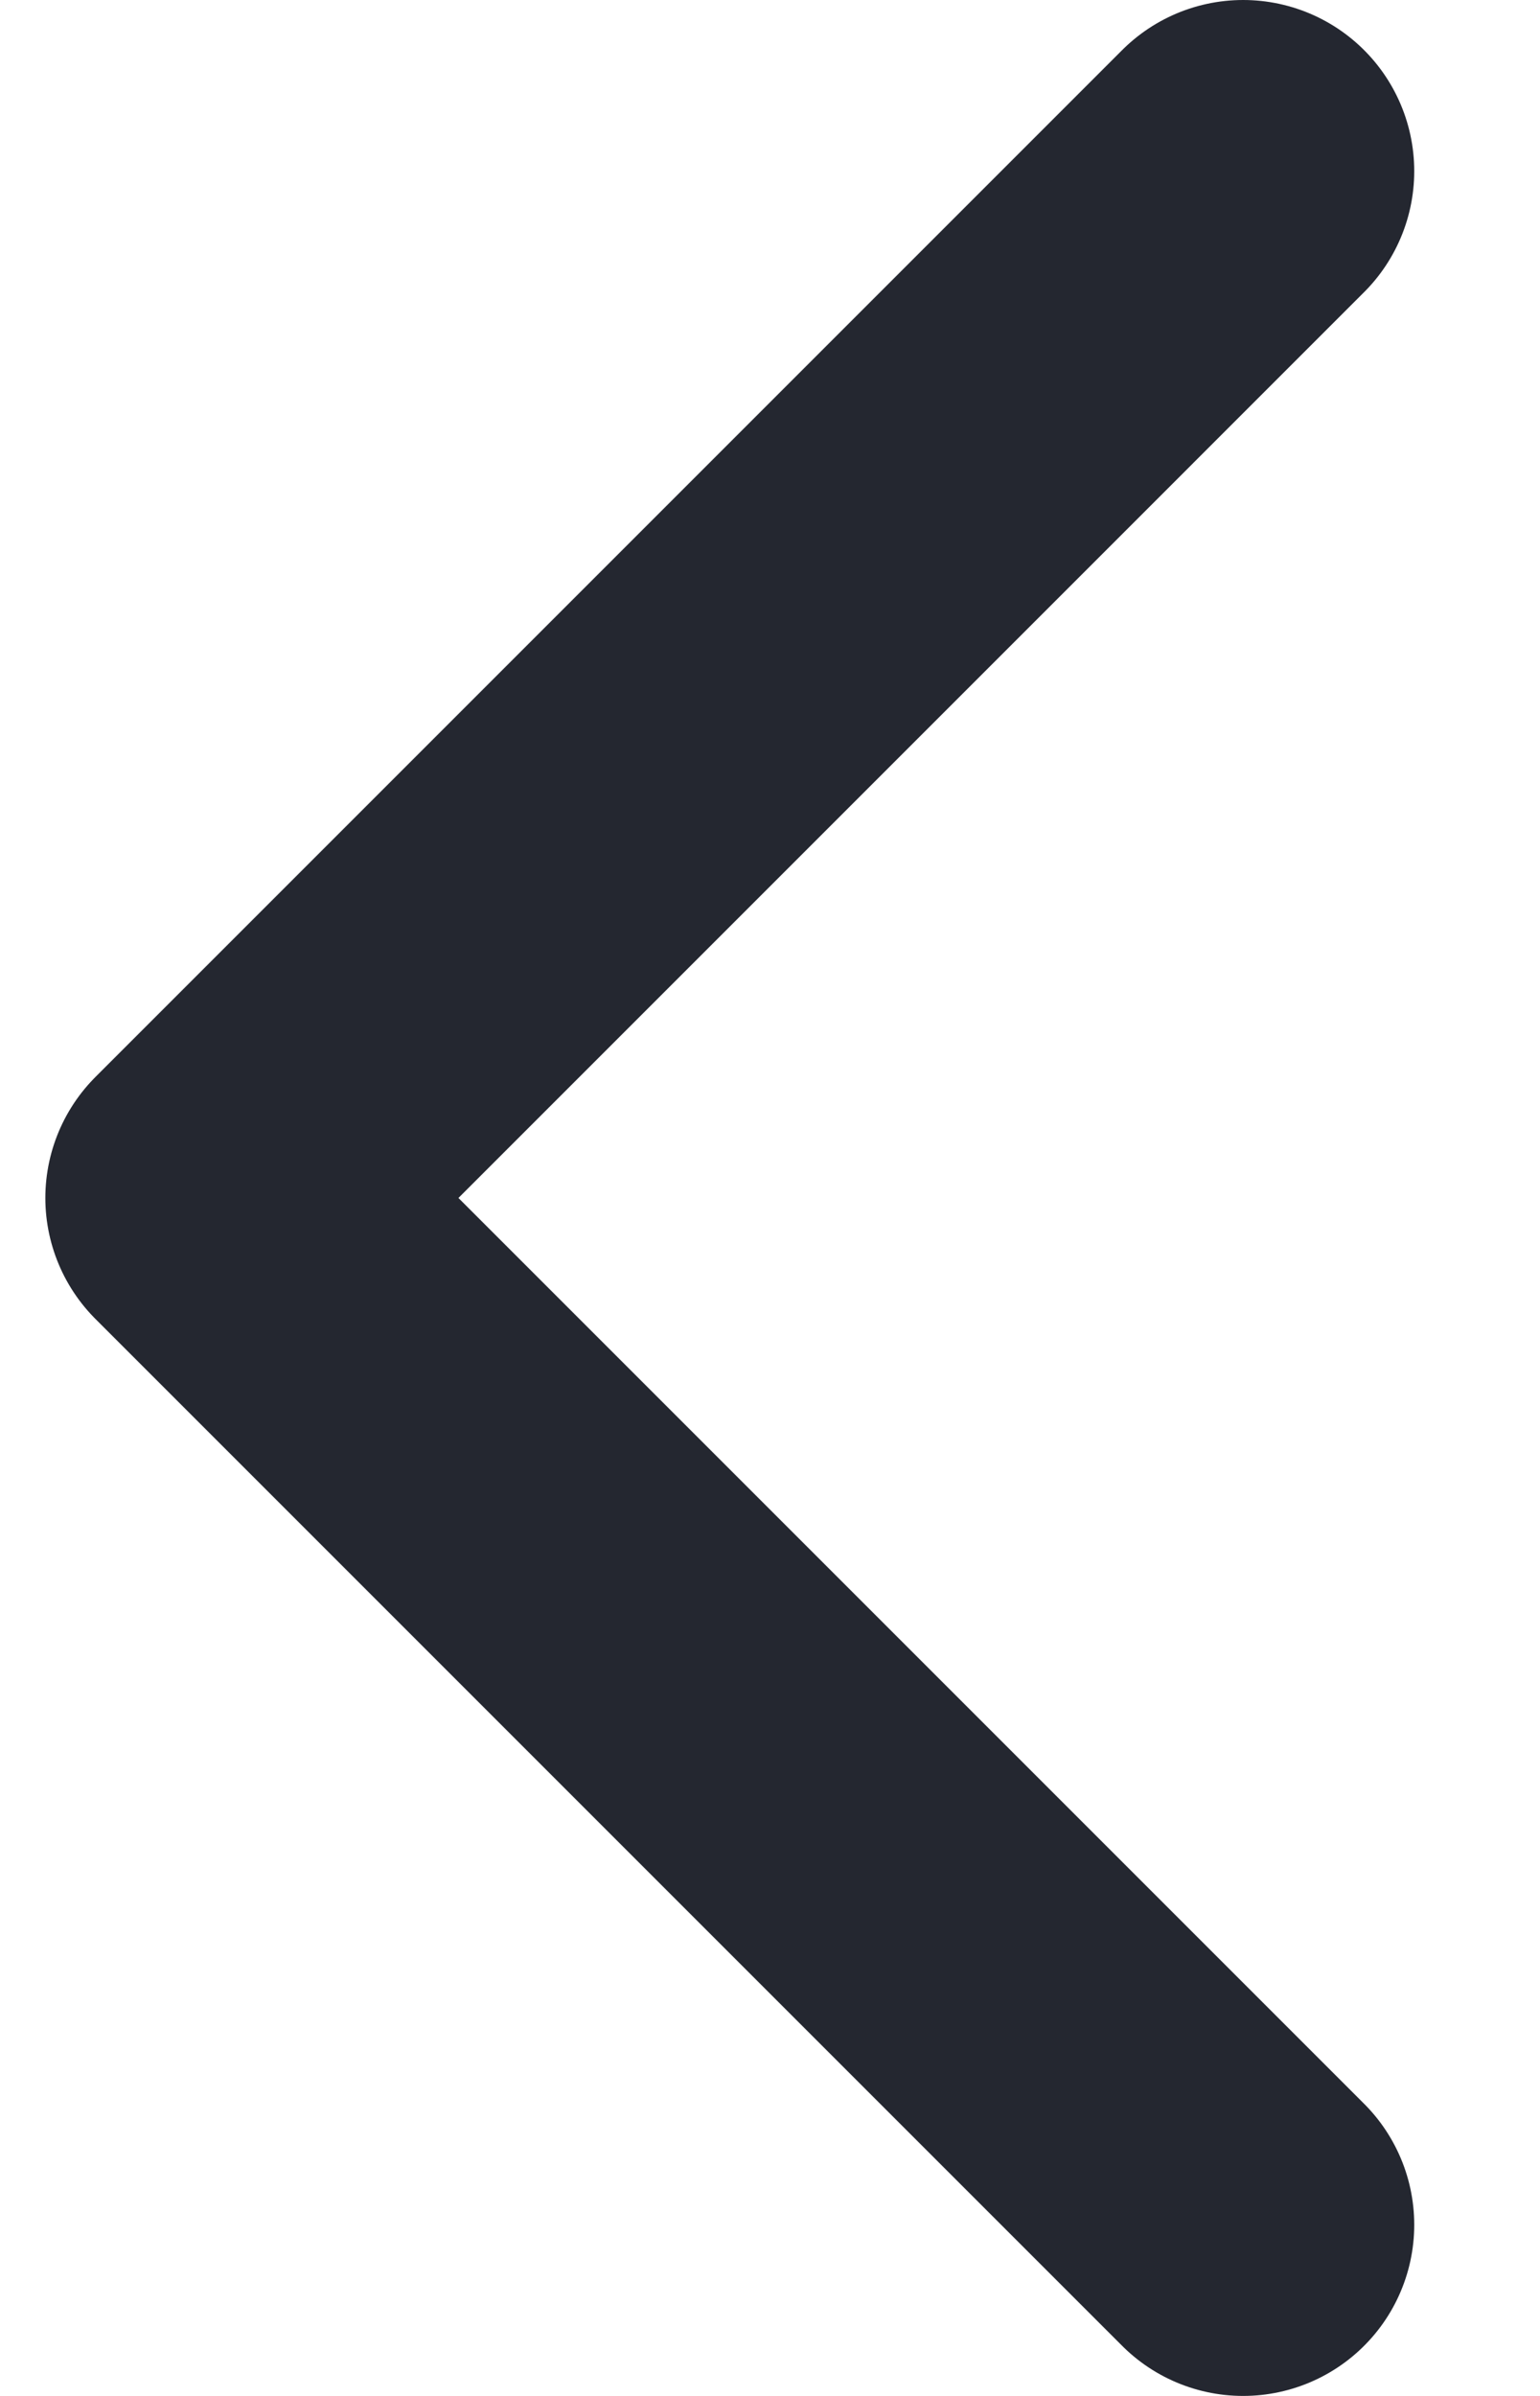 <svg width="9" height="14" viewBox="0 0 9 14" fill="none" xmlns="http://www.w3.org/2000/svg">
<path d="M7.265 1L1.265 7L7.265 13" stroke="#242730" stroke-width="2" stroke-linecap="round" stroke-linejoin="round"/>
</svg>
